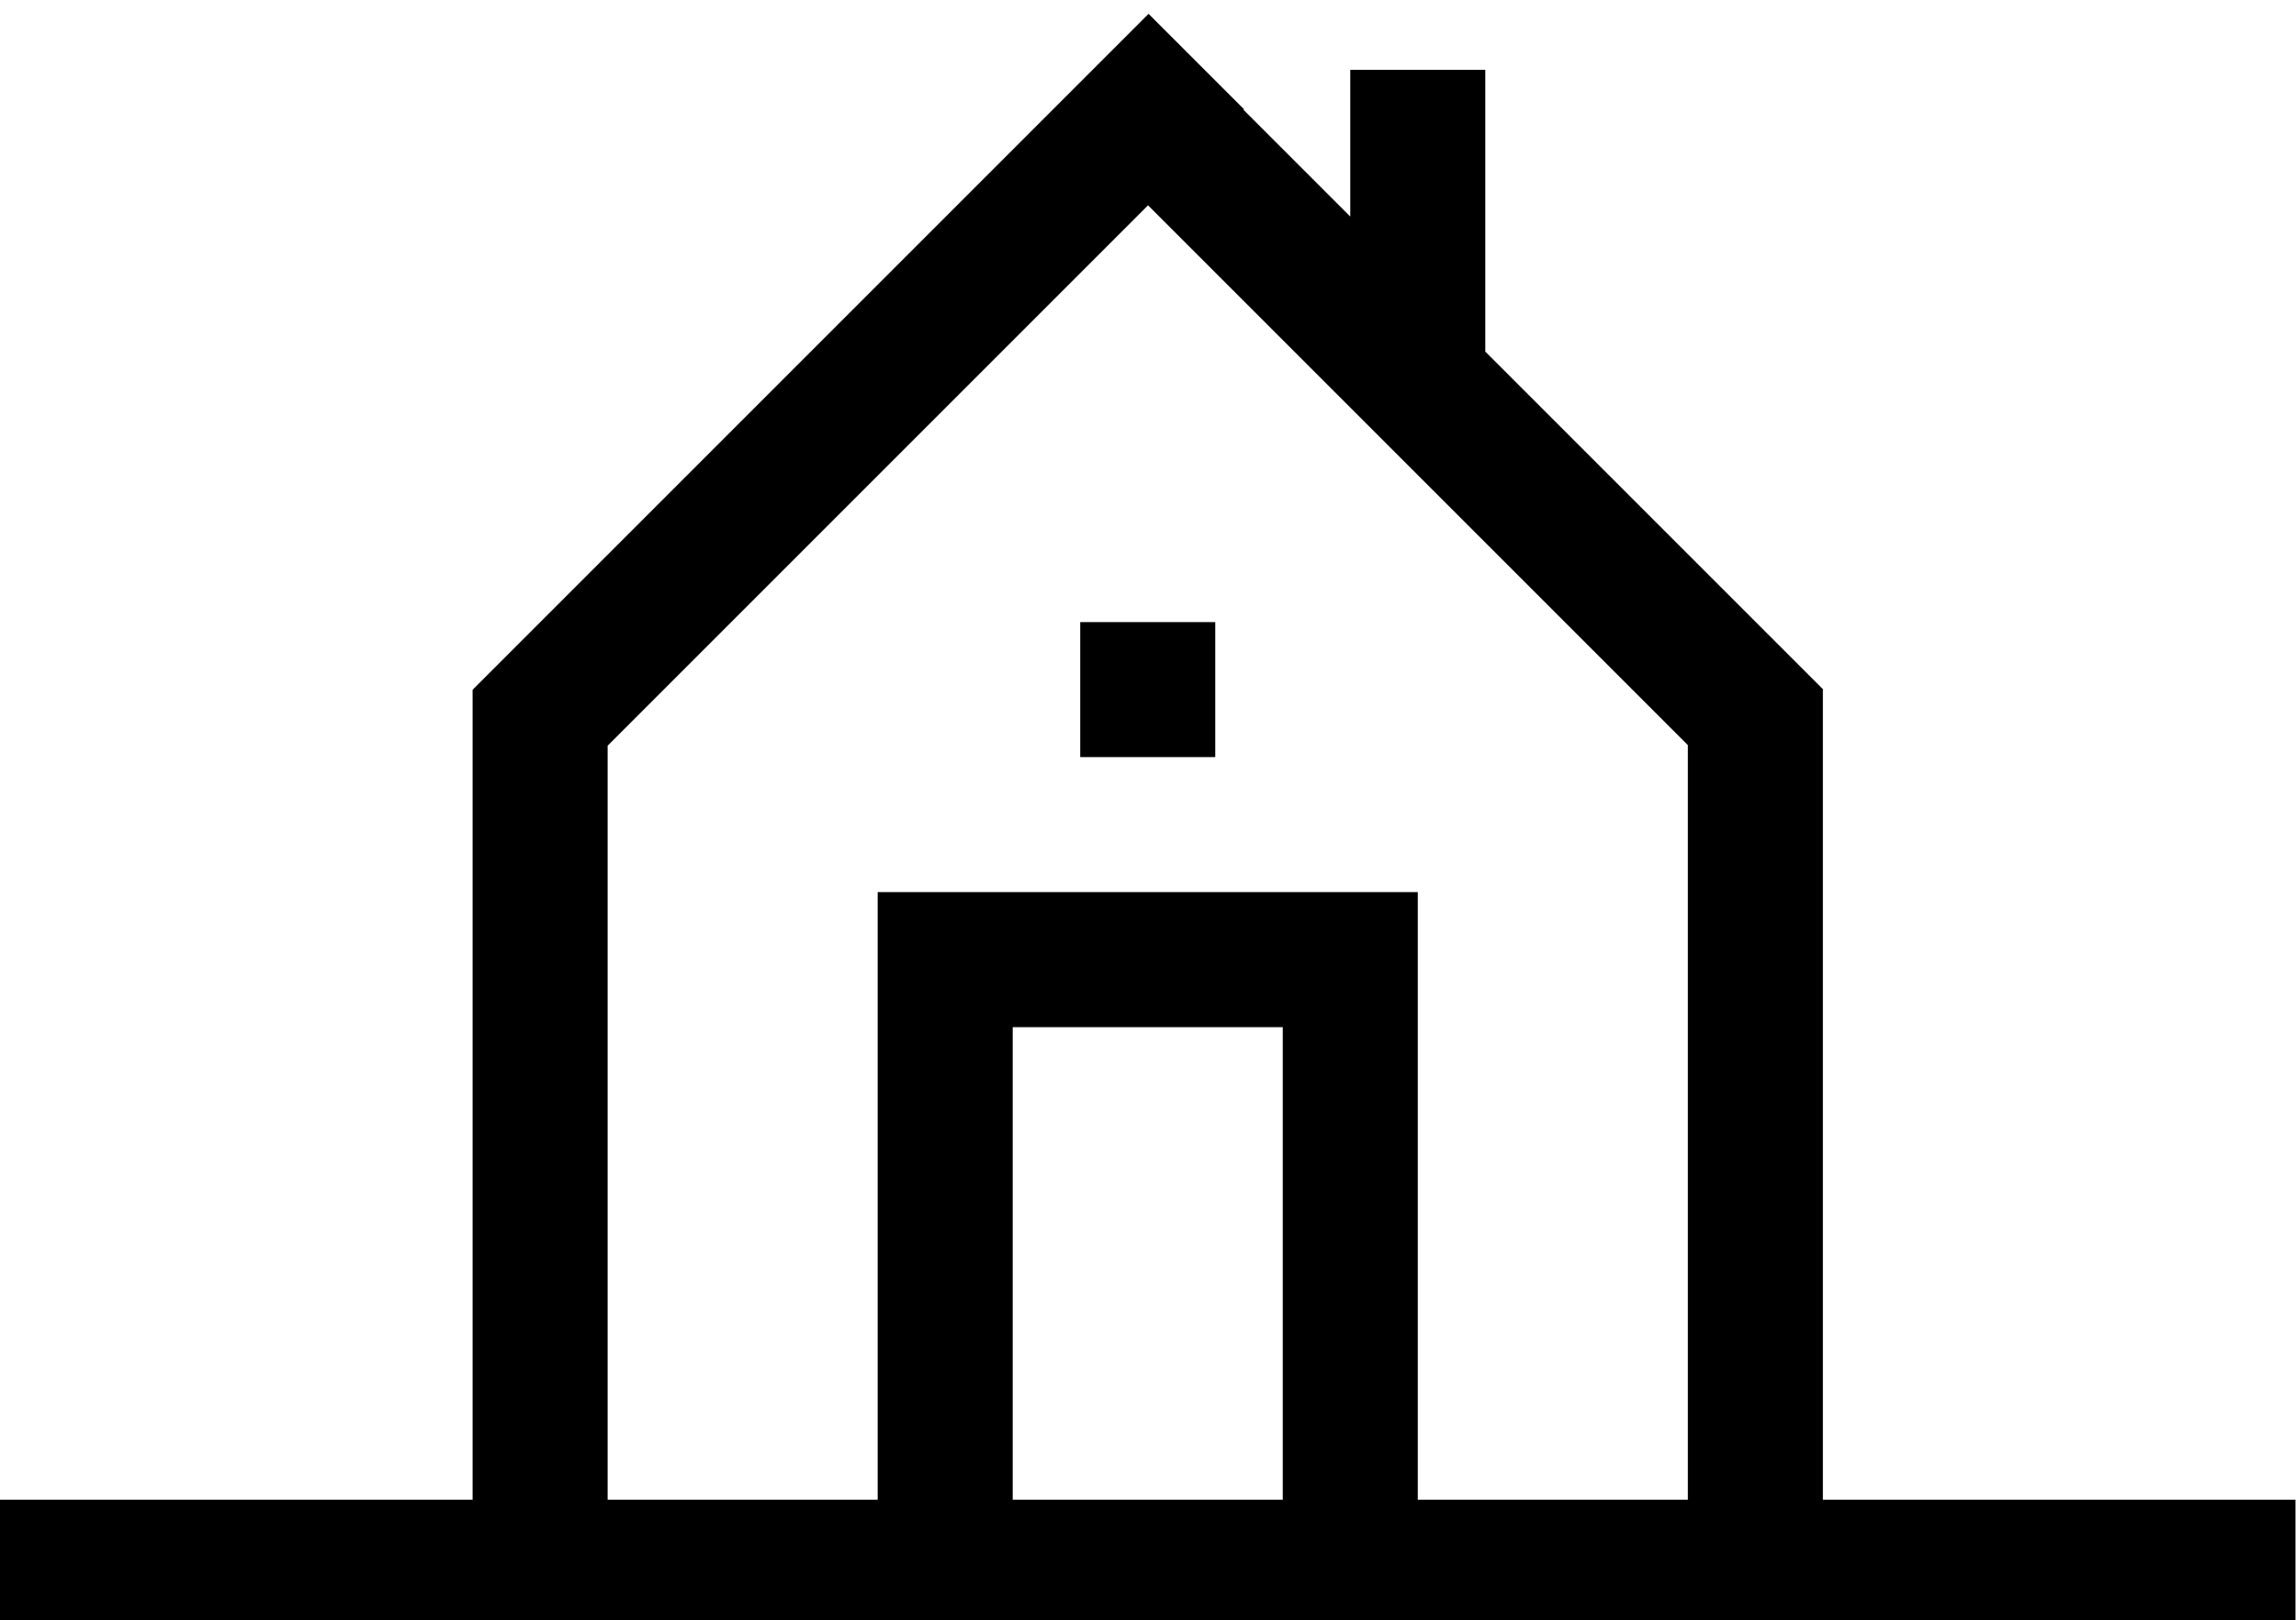 <svg xmlns="http://www.w3.org/2000/svg" viewBox="0 0 1451 1024"><path d="M0 947.81h1450.667v85.333H0V947.81zm1066.667-512H1152v554.667h-85.333V435.81zm-768 0H384v554.667h-85.333V435.81zm256 213.333H640v341.333h-85.333V649.143zm256 0H896v341.333h-85.333V649.143zm-256-85.333H896v85.333H554.667V563.81zm128-170.667H768v85.333h-85.333v-85.333zM853.333 44.13h85.333v213.333h-85.333V44.13zM298.954 435.654L725.858 8.75l60.34 60.34-426.904 426.904-60.34-60.34zM670.991 75.223l60.34-60.34 420.87 420.87-60.34 60.34-420.87-420.87z"/></svg>